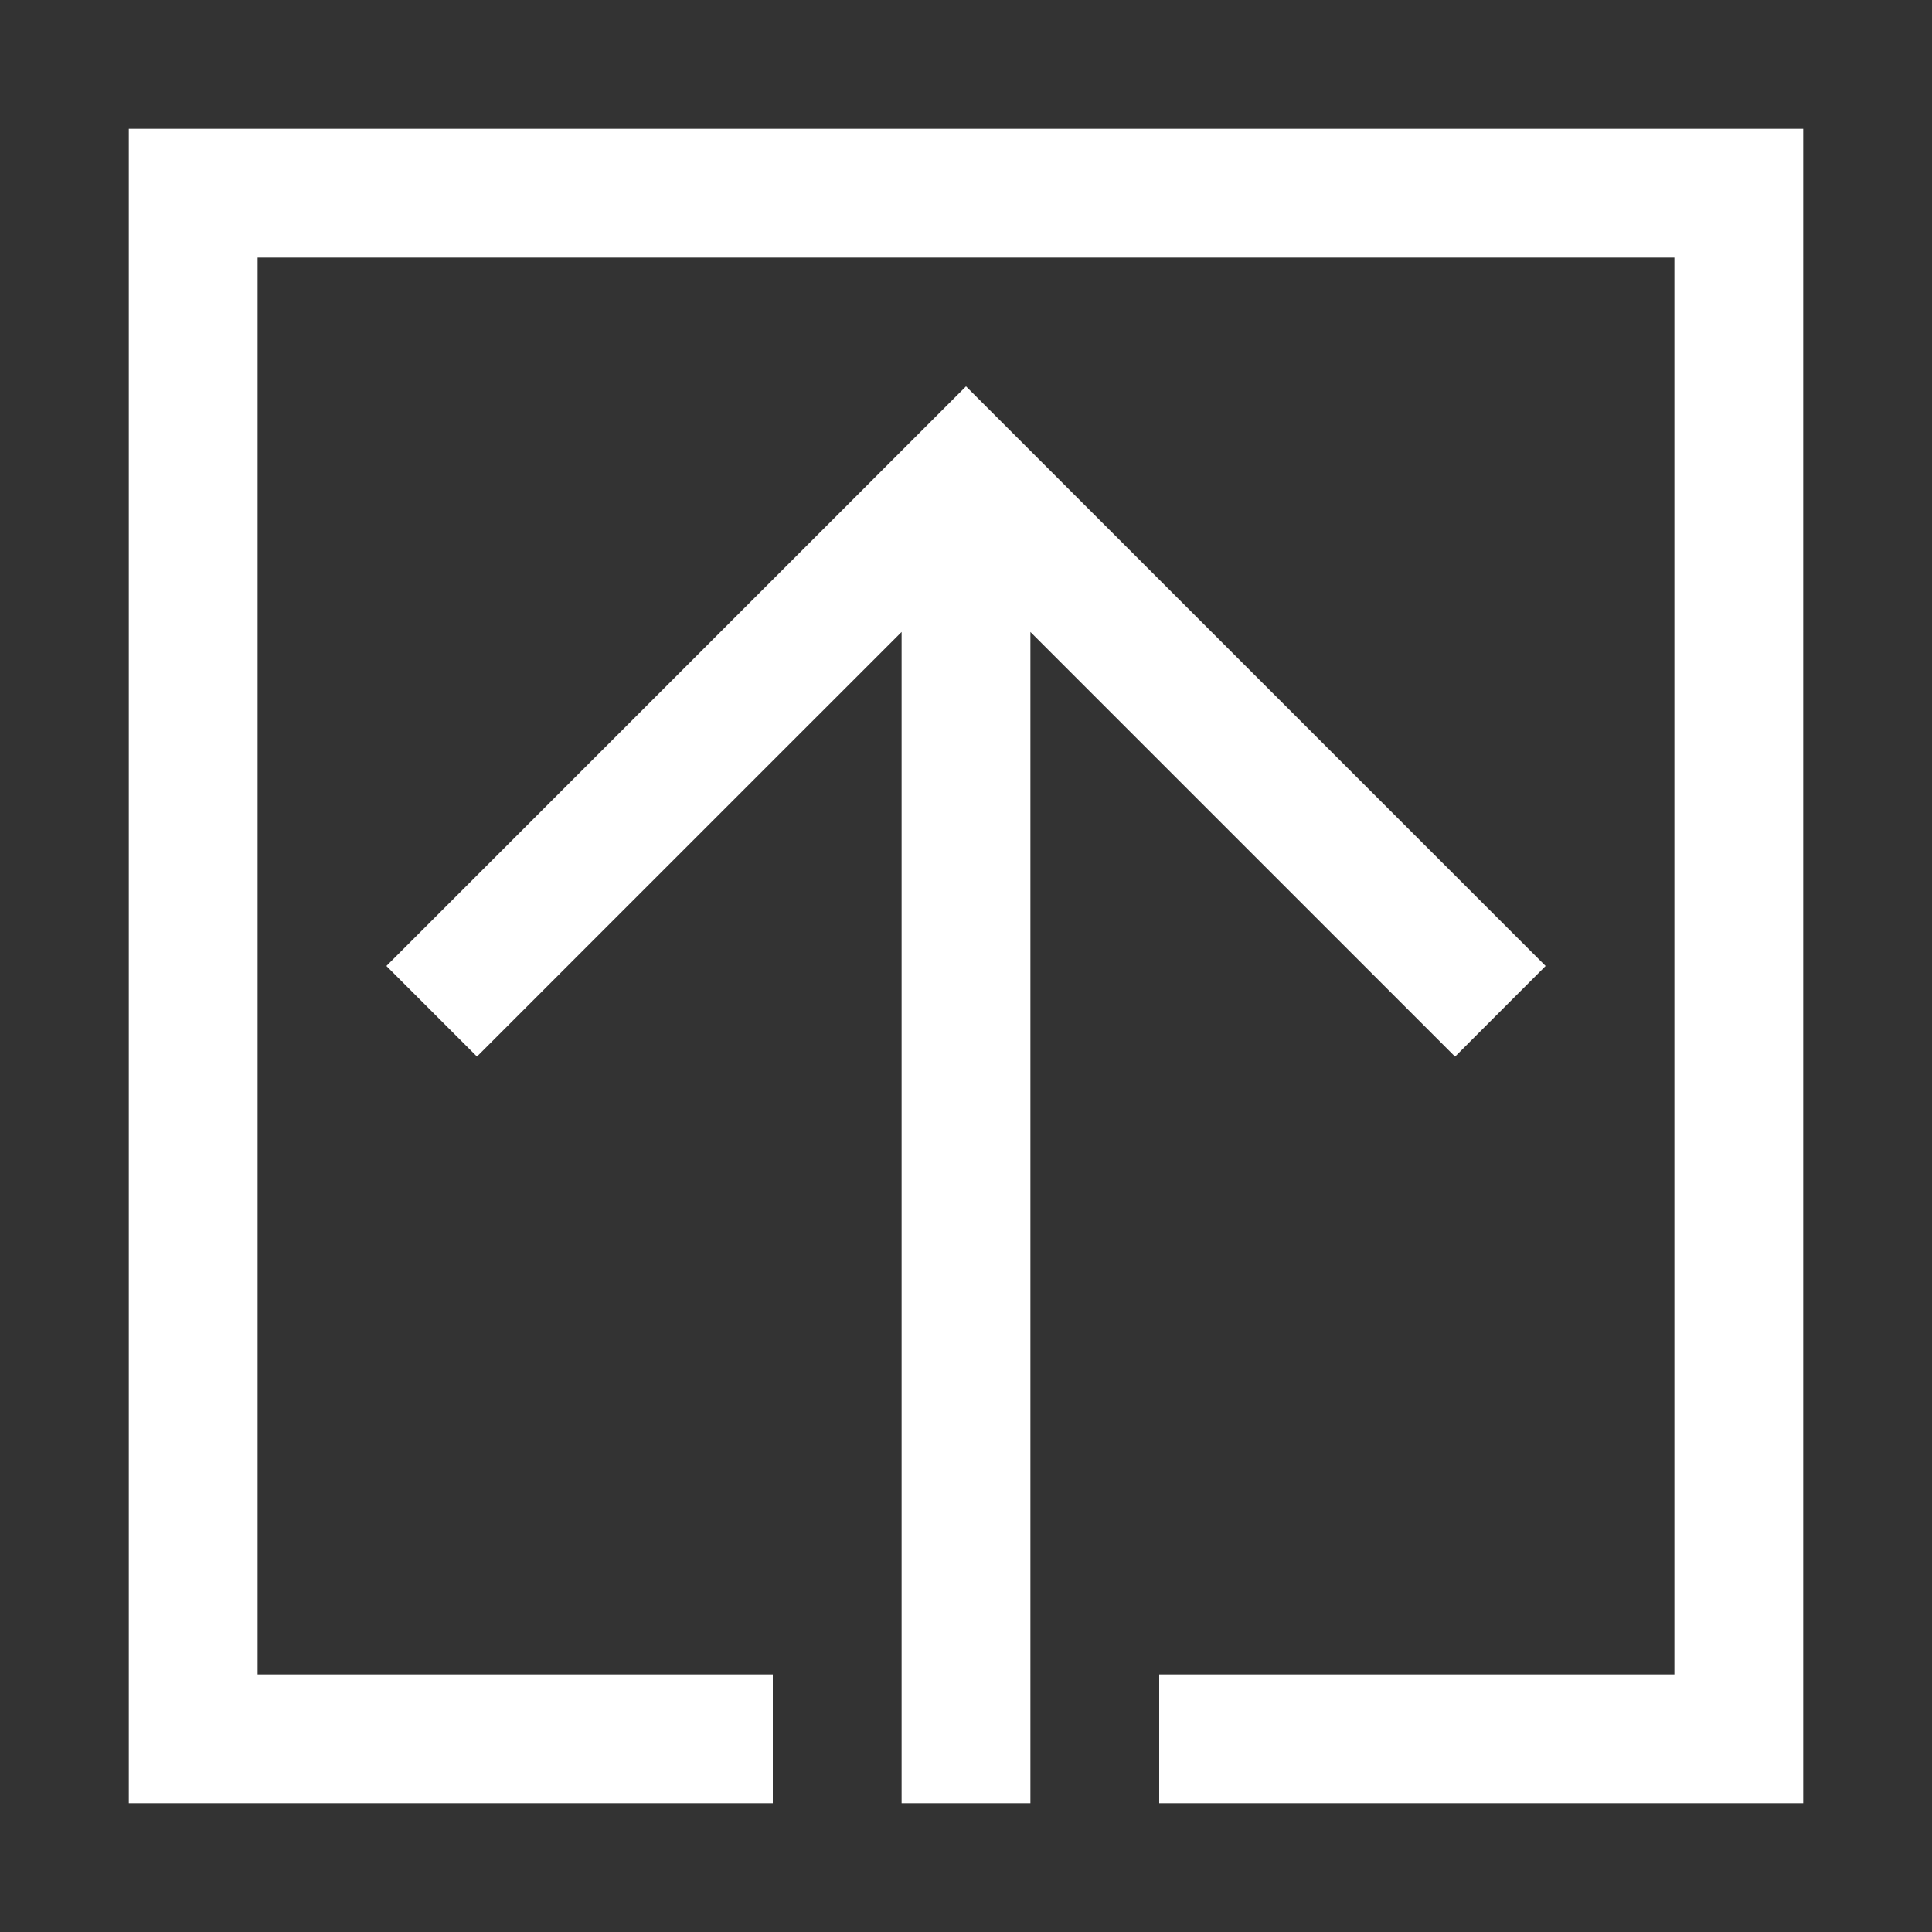 <svg xmlns="http://www.w3.org/2000/svg" width="30" height="30" viewBox="0 0 30 30"><rect x="0" y="0" width="30" height="30" fill="#333333" stroke="none"/><path d="M24 15l-9-9-9 9 1.406 1.406L14 9.813V28h2V9.813l6.594 6.594L24 15zM2 2v26h10v-2H4V4h22v22h-8v2h10V2H2z" fill="#fff"/></svg>